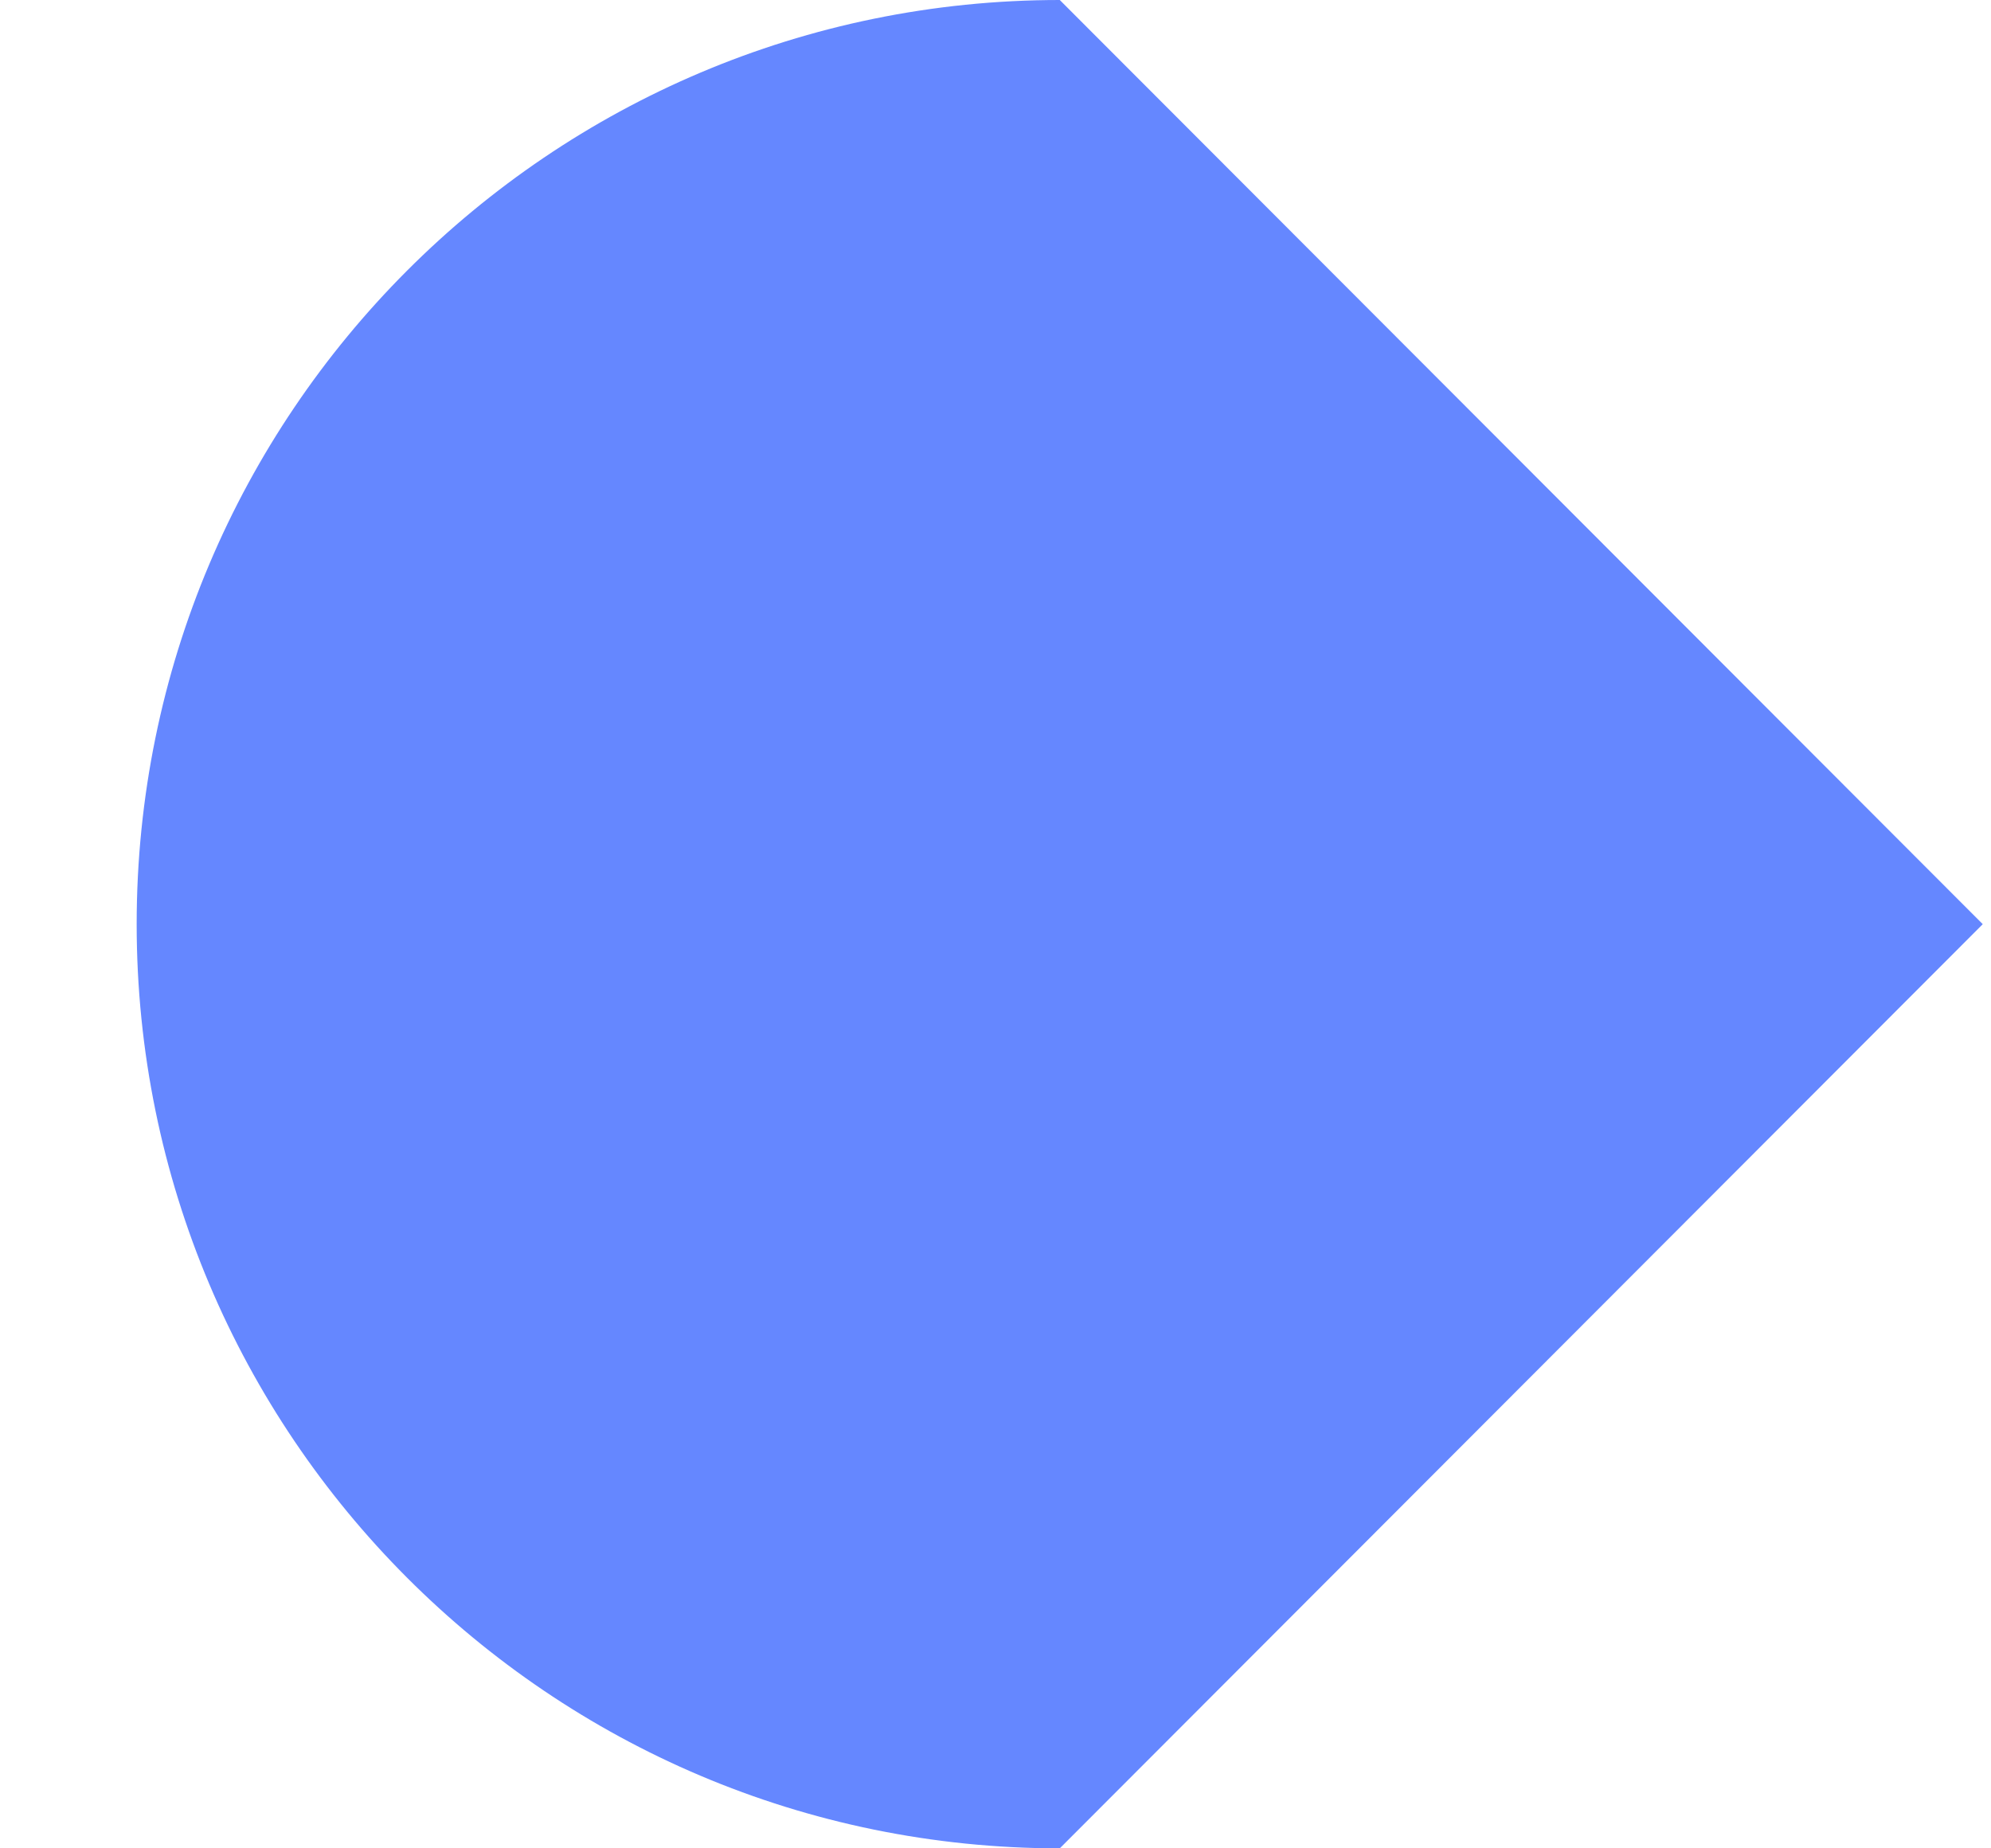 <svg width="14" height="13" viewBox="0 0 14 13" fill="none" xmlns="http://www.w3.org/2000/svg">
<path d="M7.452 13C3.867 13 0.961 10.09 0.961 6.5C0.961 2.91 3.867 -4.40388e-07 7.452 -2.83703e-07C10.697 3.25 10.697 3.25 13.942 6.5C10.697 9.75 10.697 9.75 7.452 13Z" fill="#6587FF"/>
</svg>
